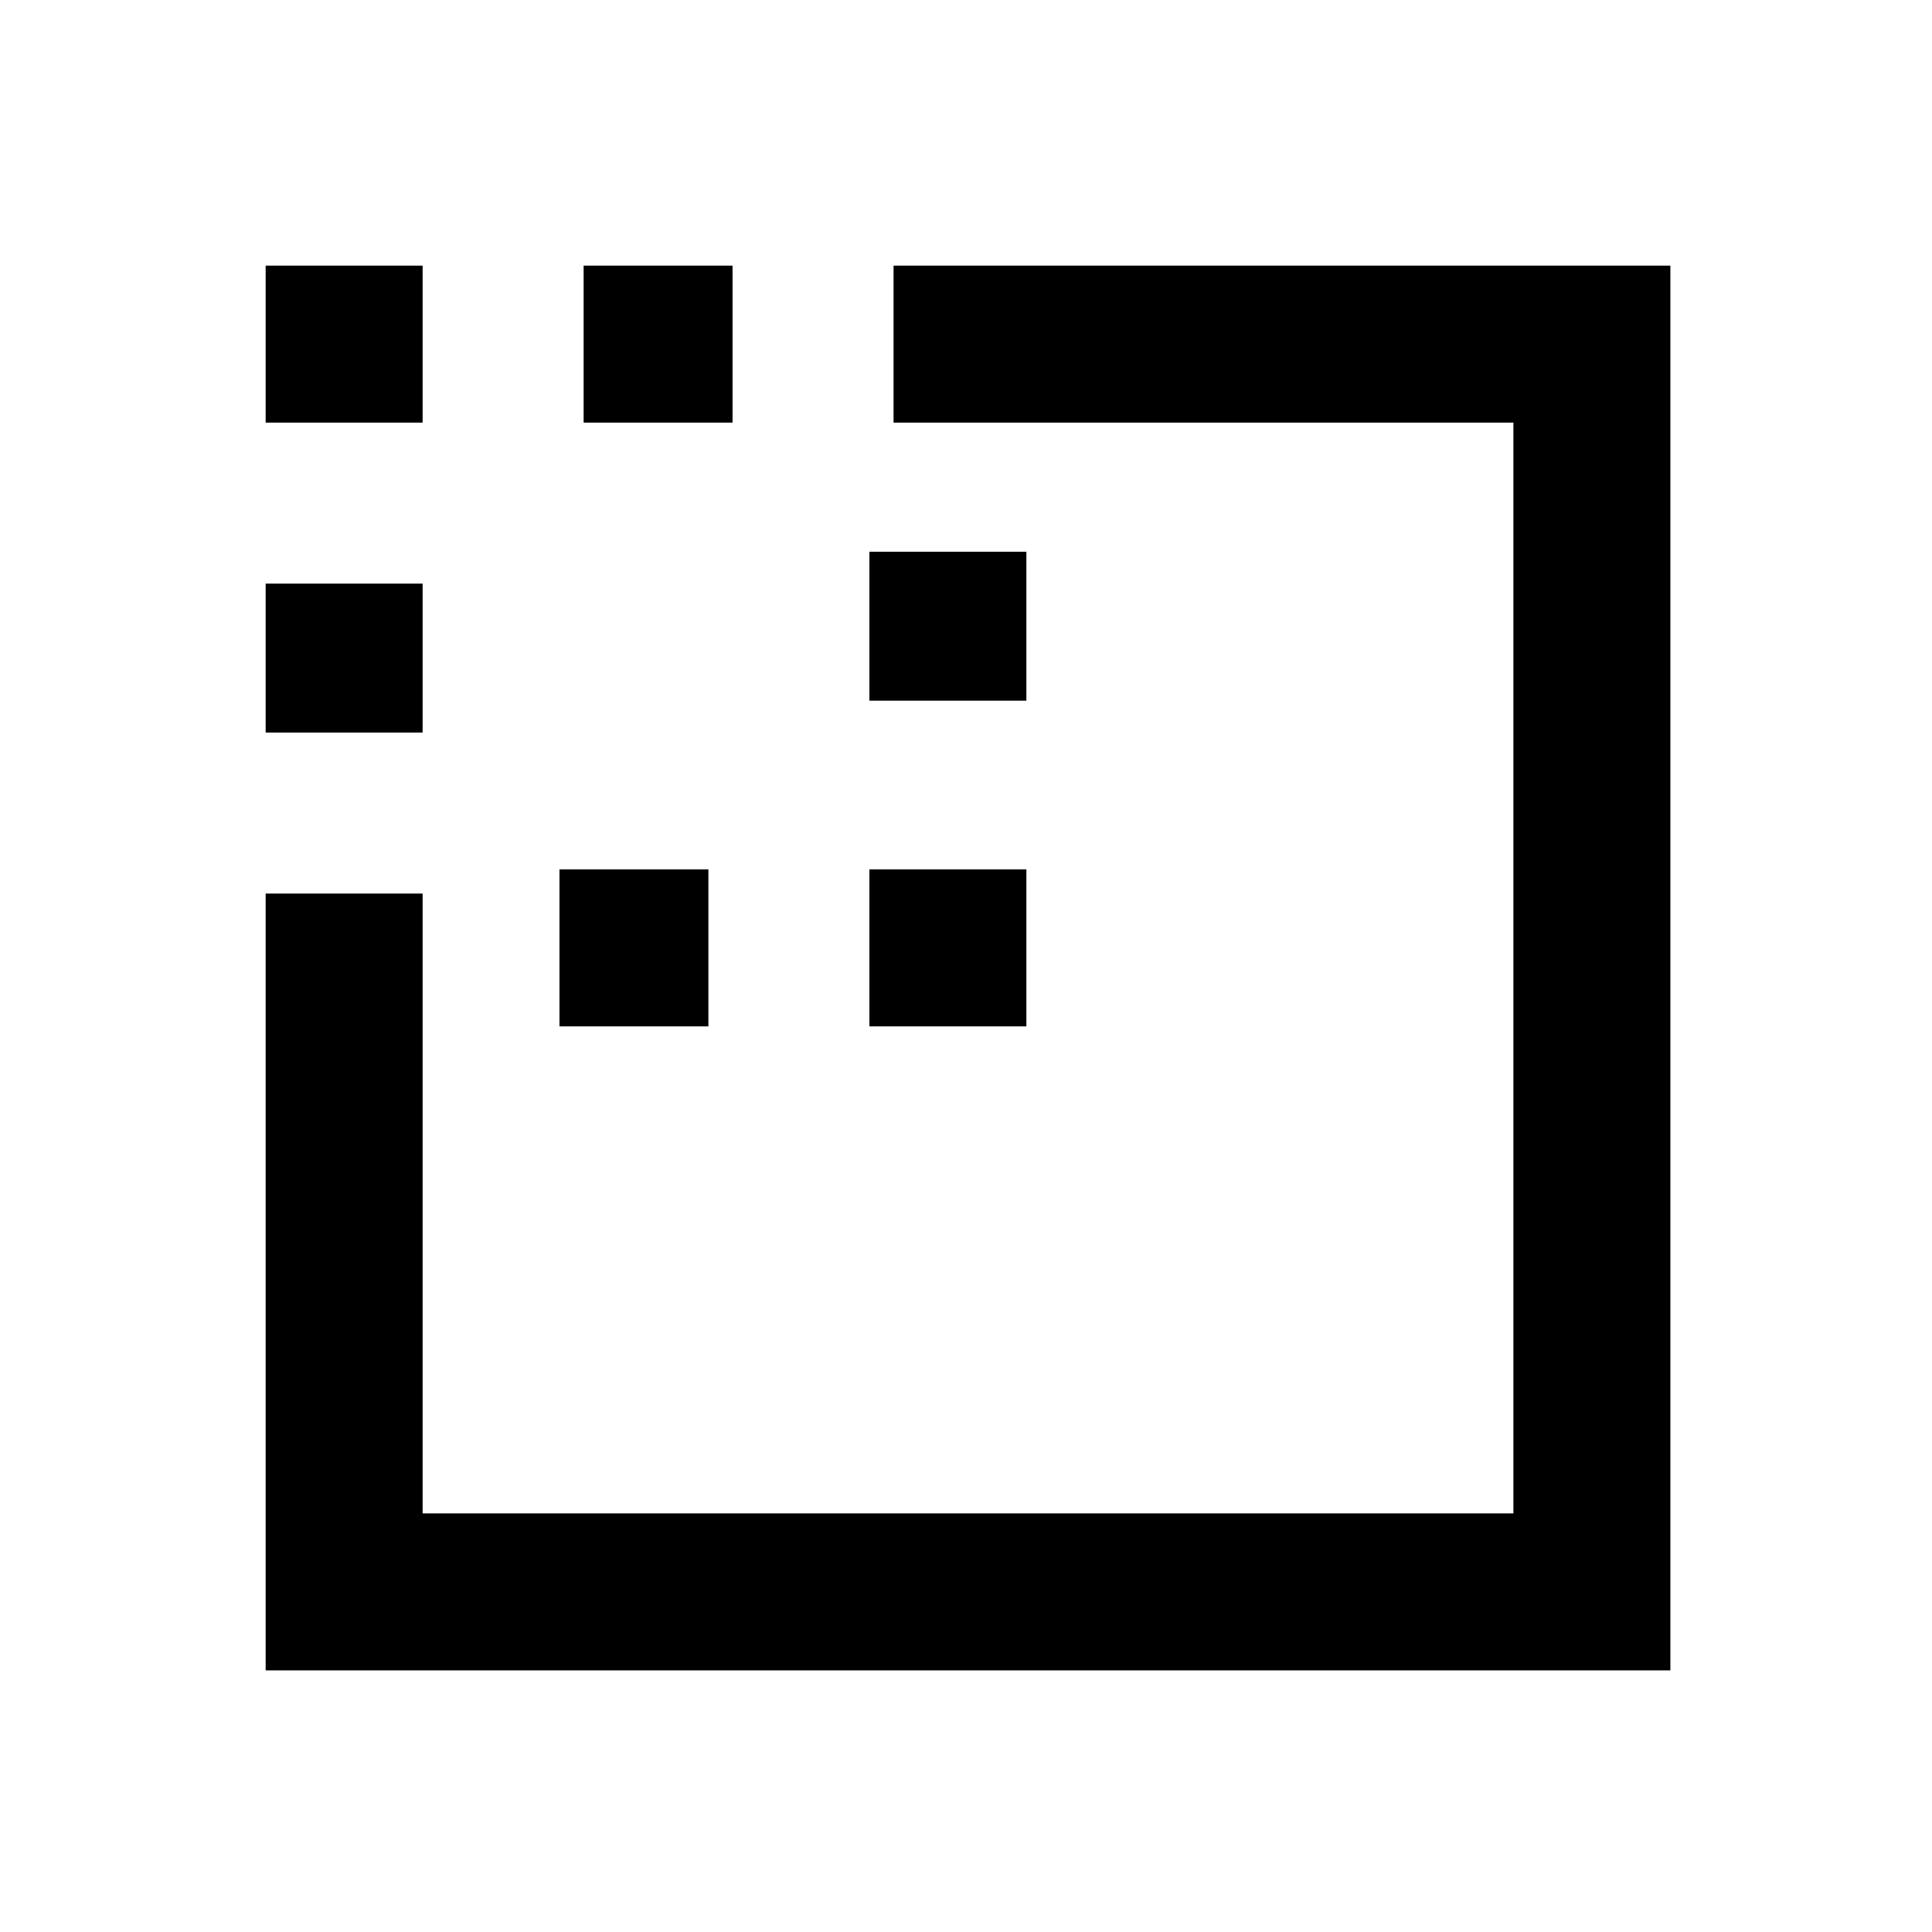 <svg xmlns="http://www.w3.org/2000/svg" height="20" viewBox="0 96 960 960" width="20"><path d="M132.001 460v-74H210v74h-77.999Zm0-154v-77.999H210V306h-77.999ZM278 605.999V528h74v77.999h-74ZM290 306v-77.999h74V306h-74Zm142 299.999V528h77.999v77.999H432Zm0-161.845v-74h77.999v74H432ZM132.001 925.999V540H210v308h542V306H444v-77.999h385.999v697.998H132.001Z"/></svg>